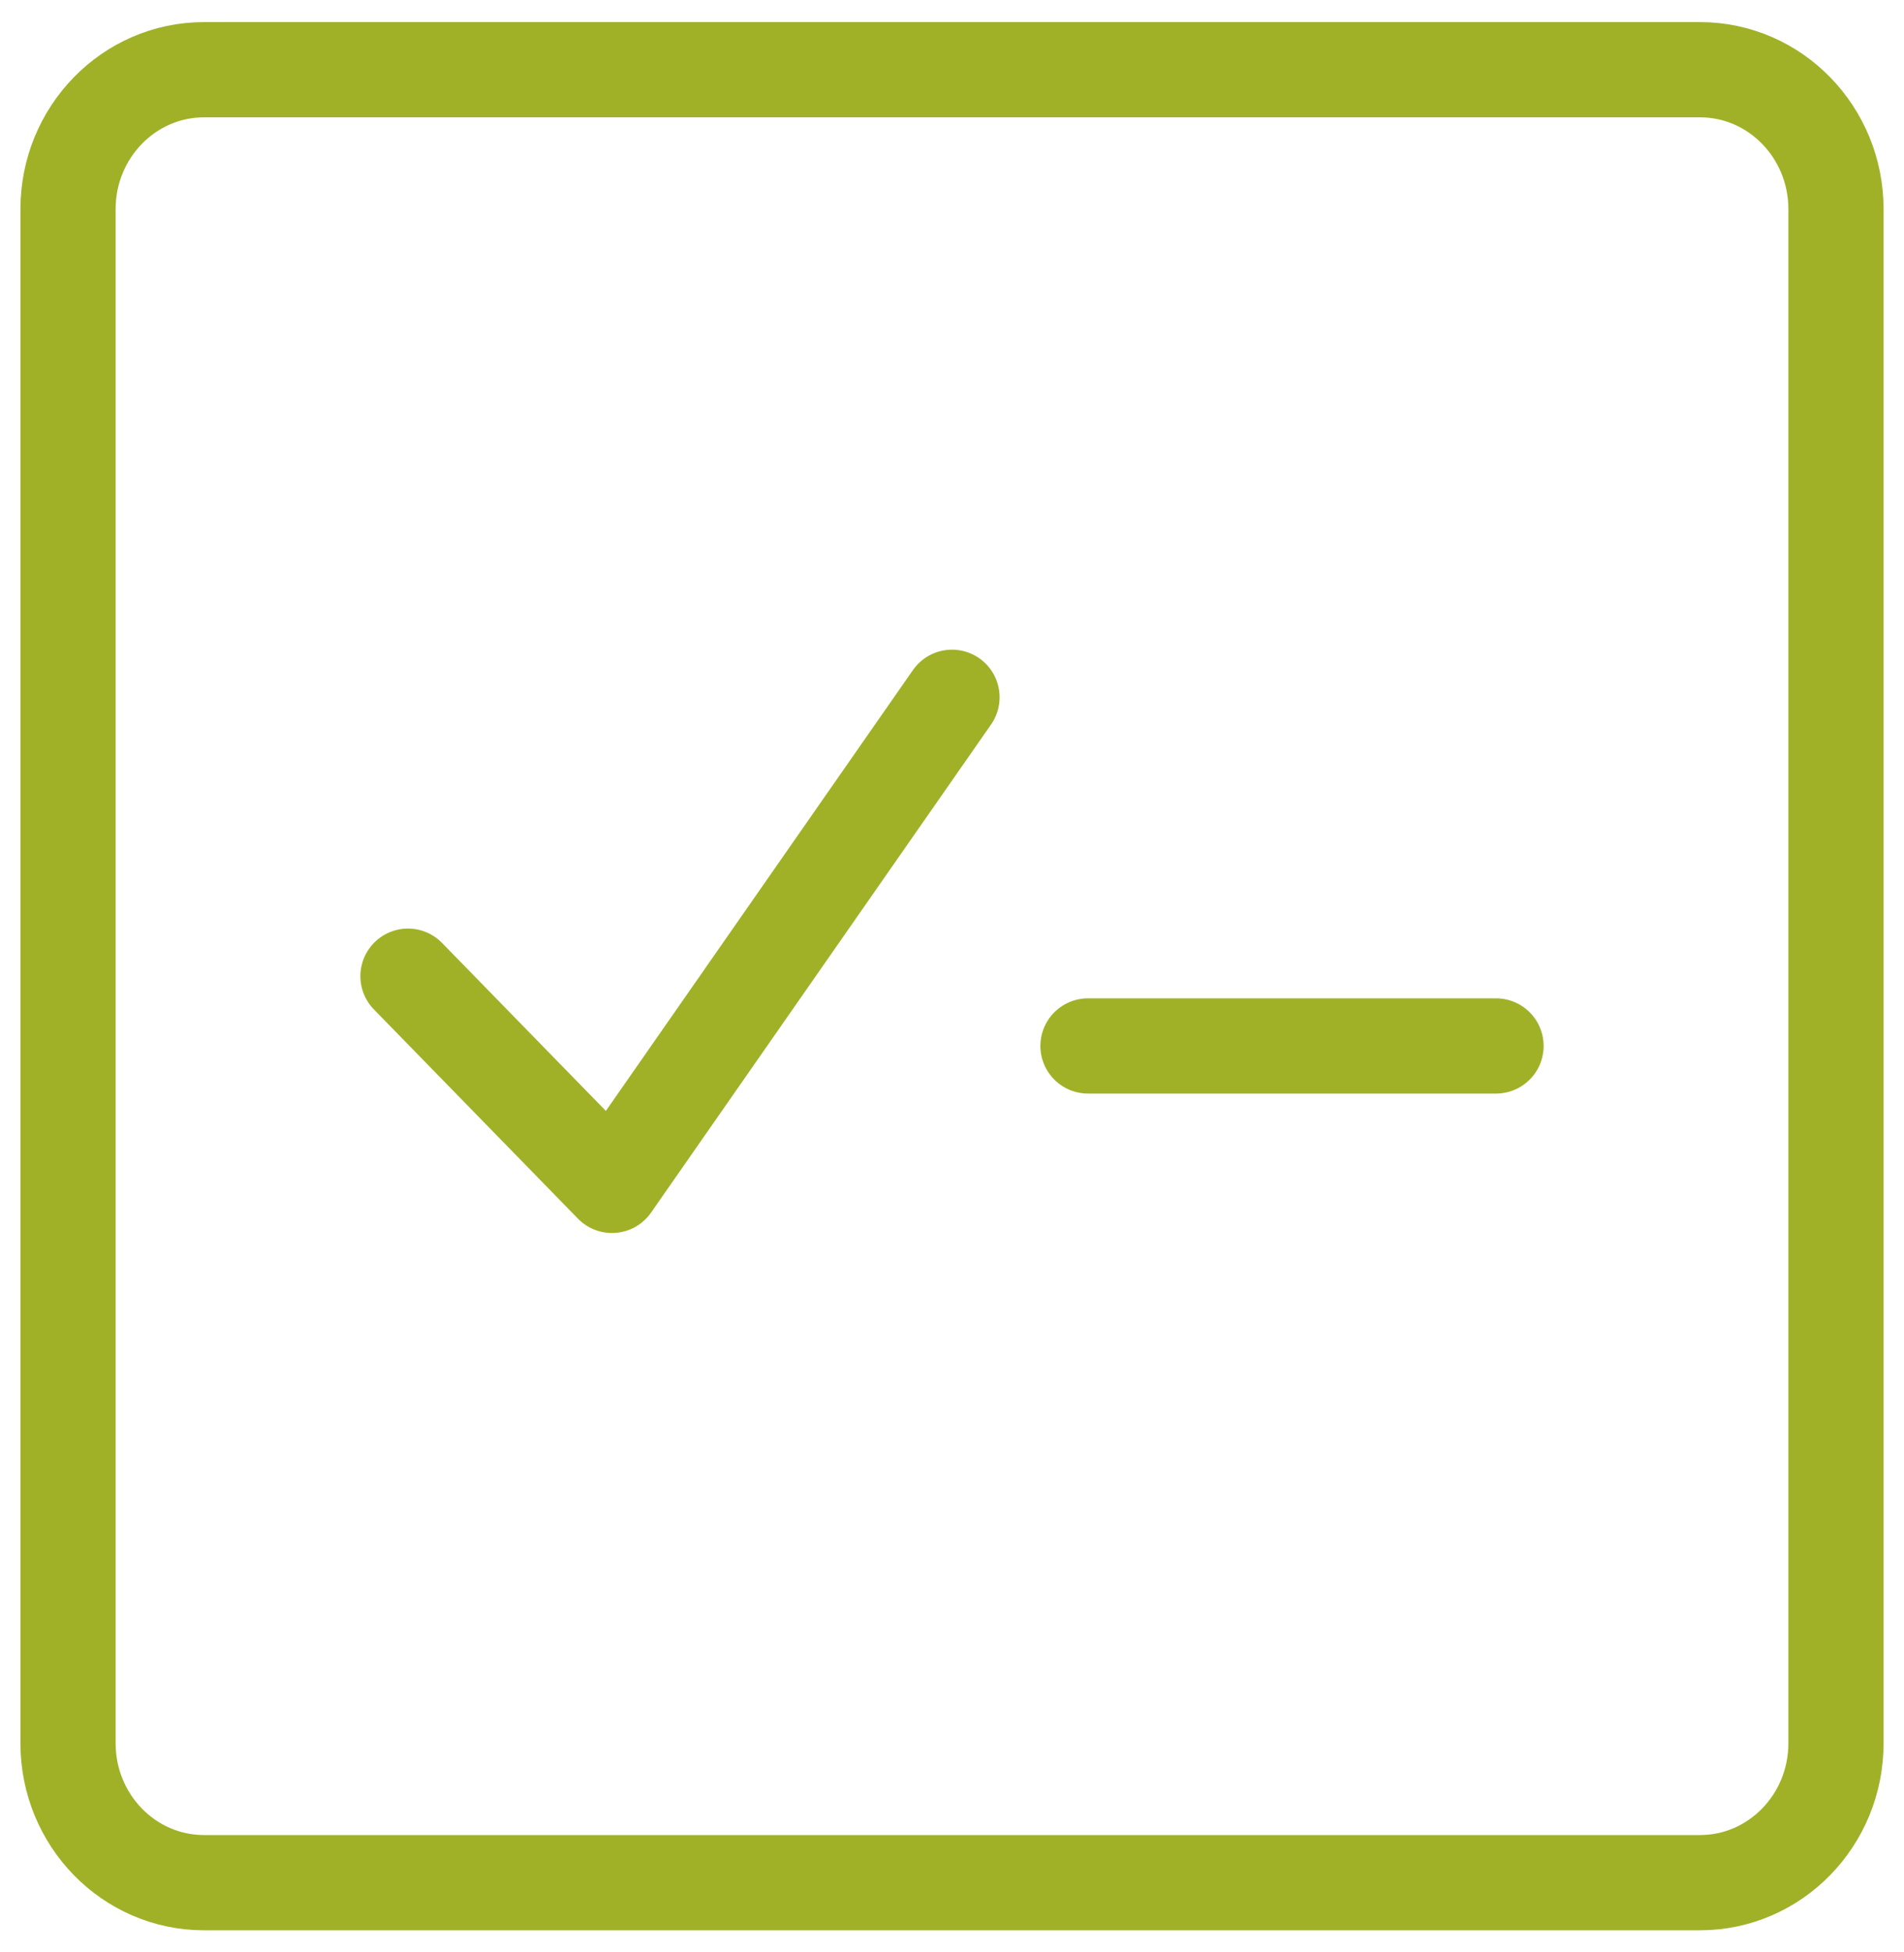 <svg width="40" height="41" viewBox="0 0 40 41" fill="none" xmlns="http://www.w3.org/2000/svg">
<g clip-path="url(#clip0_671_2739)">
<path d="M35.714 1.464H4.286C2.708 1.464 1.429 2.776 1.429 4.393V36.607C1.429 38.225 2.708 39.536 4.286 39.536H35.714C37.292 39.536 38.571 38.225 38.571 36.607V4.393C38.571 2.776 37.292 1.464 35.714 1.464Z" stroke="#A0B128" stroke-width="2" stroke-linecap="round" stroke-linejoin="round"/>
<path d="M8.571 20.5L12.857 24.893L20 14.643M22.857 21.965H31.429" stroke="#A0B128" stroke-width="2" stroke-linecap="round" stroke-linejoin="round"/>
</g>
<defs>
<clipPath id="clip0_671_2739">
<rect width="40" height="41" fill="white"/>
</clipPath>
</defs>
</svg>

